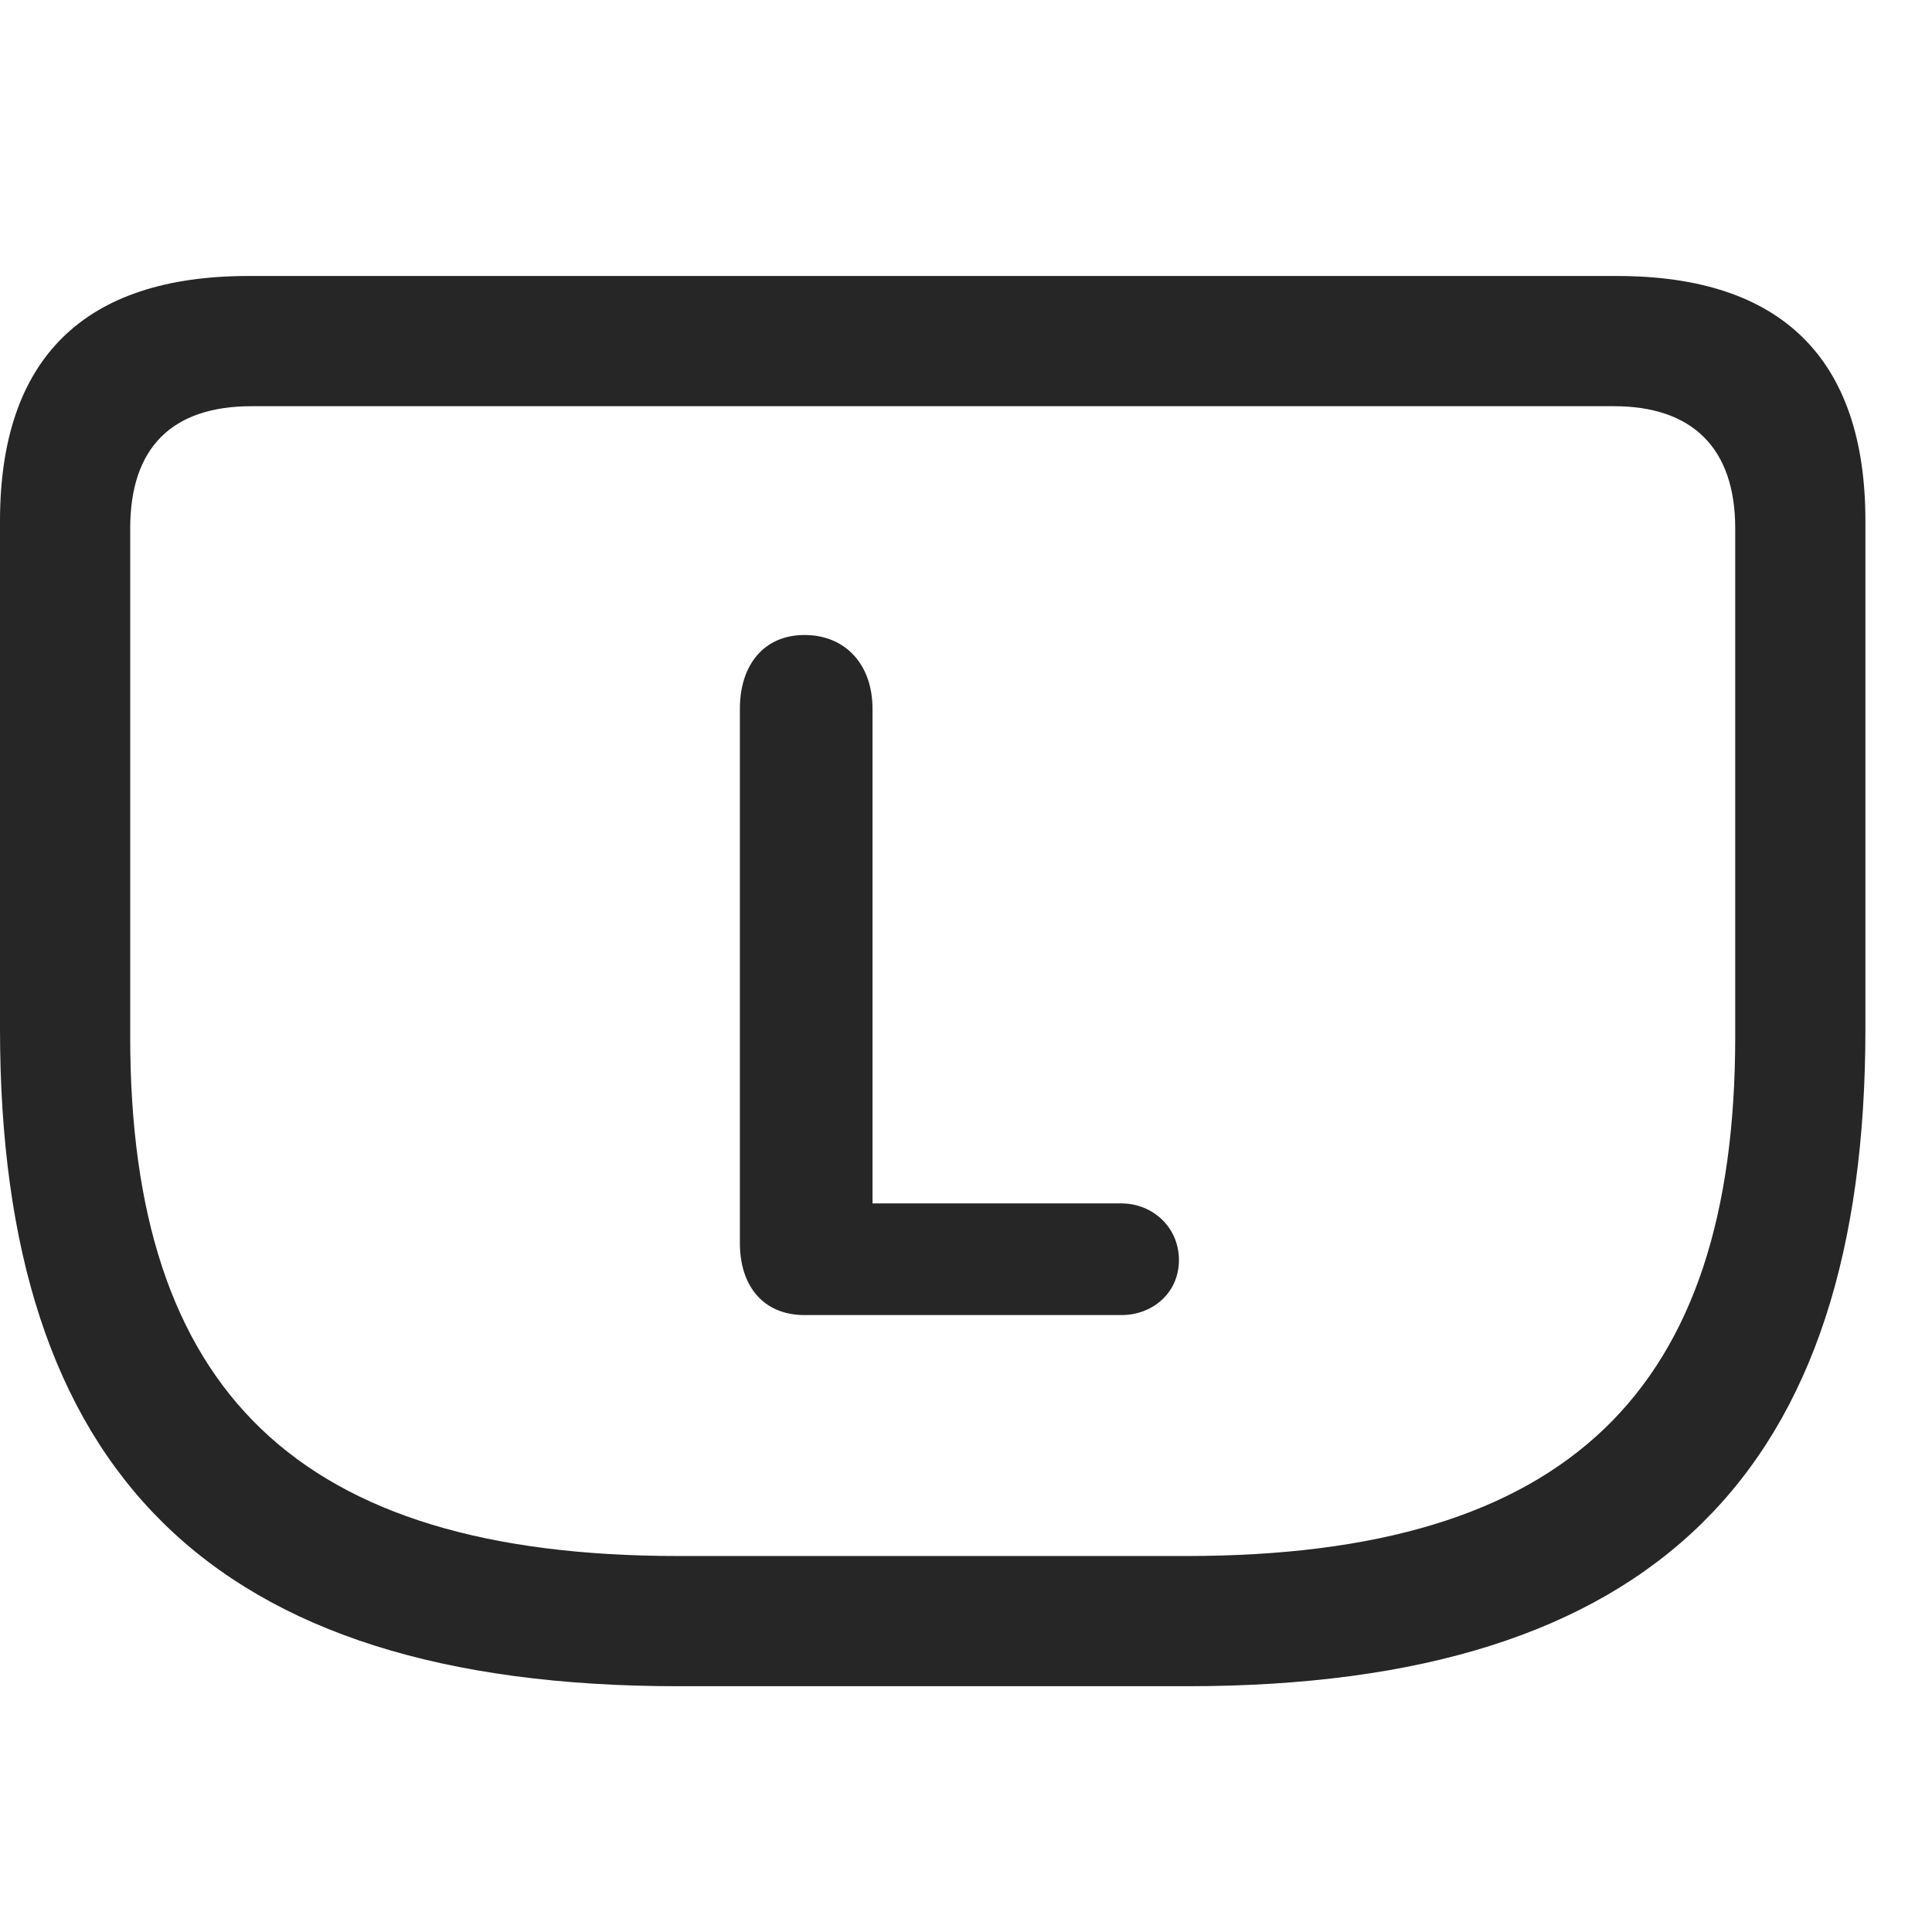 <svg width="28" height="28" viewBox="0 0 28 28" fill="none" xmlns="http://www.w3.org/2000/svg">
<path d="M9.832 24.438H17.203C24 24.438 27.035 21.309 27.035 14.91V7.551C27.035 5.195 25.816 4 23.438 4H3.598C1.219 4 0 5.195 0 7.551V14.91C0 21.309 3.035 24.438 9.832 24.438ZM9.832 22.551C4.301 22.551 1.887 20.148 1.887 15.027V7.656C1.887 6.484 2.496 5.887 3.645 5.887H23.391C24.516 5.887 25.148 6.484 25.148 7.656V15.027C25.148 20.148 22.734 22.551 17.191 22.551H9.832Z" fill="black" fill-opacity="0.85"/>
<path d="M11.66 19.059H16.254C16.699 19.059 17.086 18.742 17.086 18.262C17.086 17.781 16.699 17.441 16.254 17.441H12.645V10.27C12.645 9.637 12.258 9.203 11.66 9.203C11.062 9.203 10.723 9.648 10.723 10.27V18.016C10.723 18.637 11.062 19.059 11.66 19.059Z" fill="black" fill-opacity="0.85"/>
</svg>
